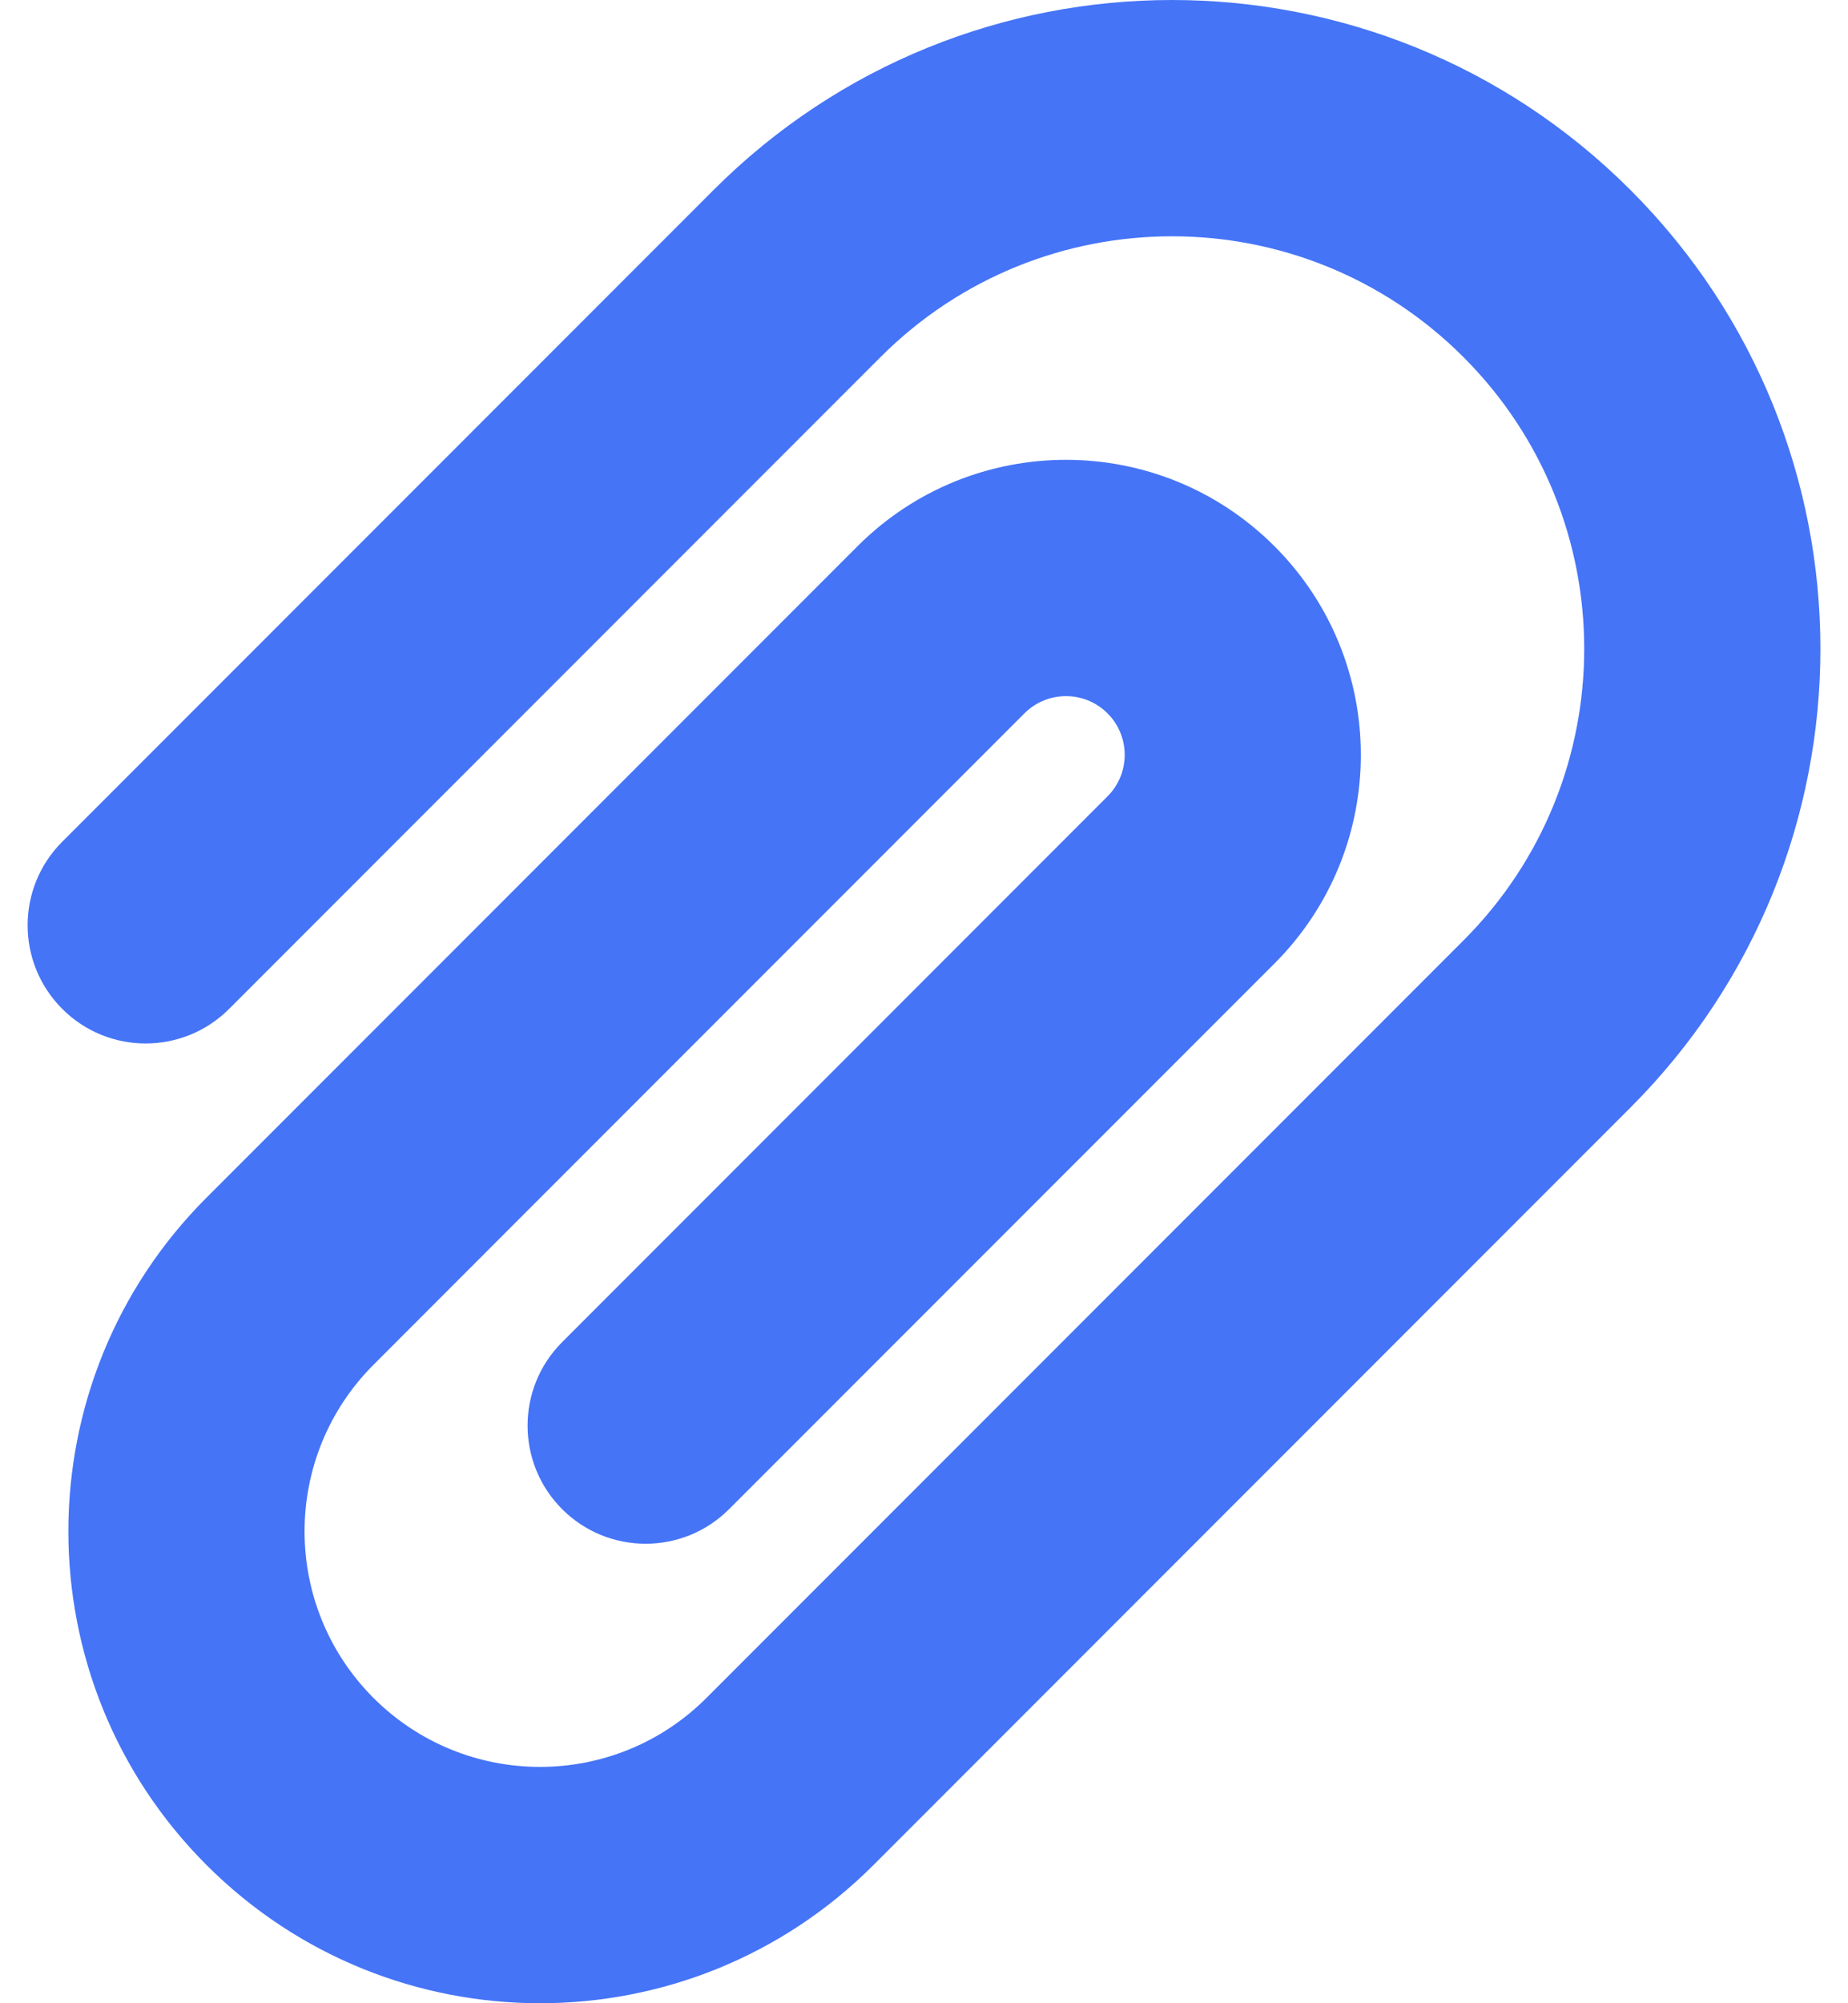 <svg width="24" height="26" viewBox="0 0 24 26" fill="none" xmlns="http://www.w3.org/2000/svg">
<path d="M21.175 2.466C17.887 -0.822 12.555 -0.822 9.267 2.466L8.77 2.963L0.808 10.925C0.209 11.524 0.209 12.495 0.808 13.094C1.406 13.693 2.377 13.693 2.976 13.094L11.435 4.635C13.526 2.544 16.915 2.544 19.006 4.635C21.097 6.726 21.097 10.115 19.006 12.206L9.175 22.037C7.981 23.231 6.045 23.231 4.85 22.037C3.657 20.843 3.657 18.907 4.851 17.713L7.016 15.547L13.305 9.258C13.603 8.961 14.085 8.961 14.383 9.258C14.681 9.556 14.681 10.039 14.383 10.336L7.301 17.419C6.702 18.017 6.702 18.988 7.3 19.587C7.899 20.186 8.87 20.186 9.469 19.587L16.552 12.505C18.047 11.009 18.047 8.585 16.552 7.09C15.056 5.594 12.632 5.594 11.136 7.09L2.682 15.544C0.29 17.936 0.29 21.814 2.682 24.206C5.074 26.598 8.952 26.598 11.344 24.206L21.175 14.375C24.464 11.086 24.464 5.755 21.175 2.466Z" fill="#4574F7"/>
</svg>
